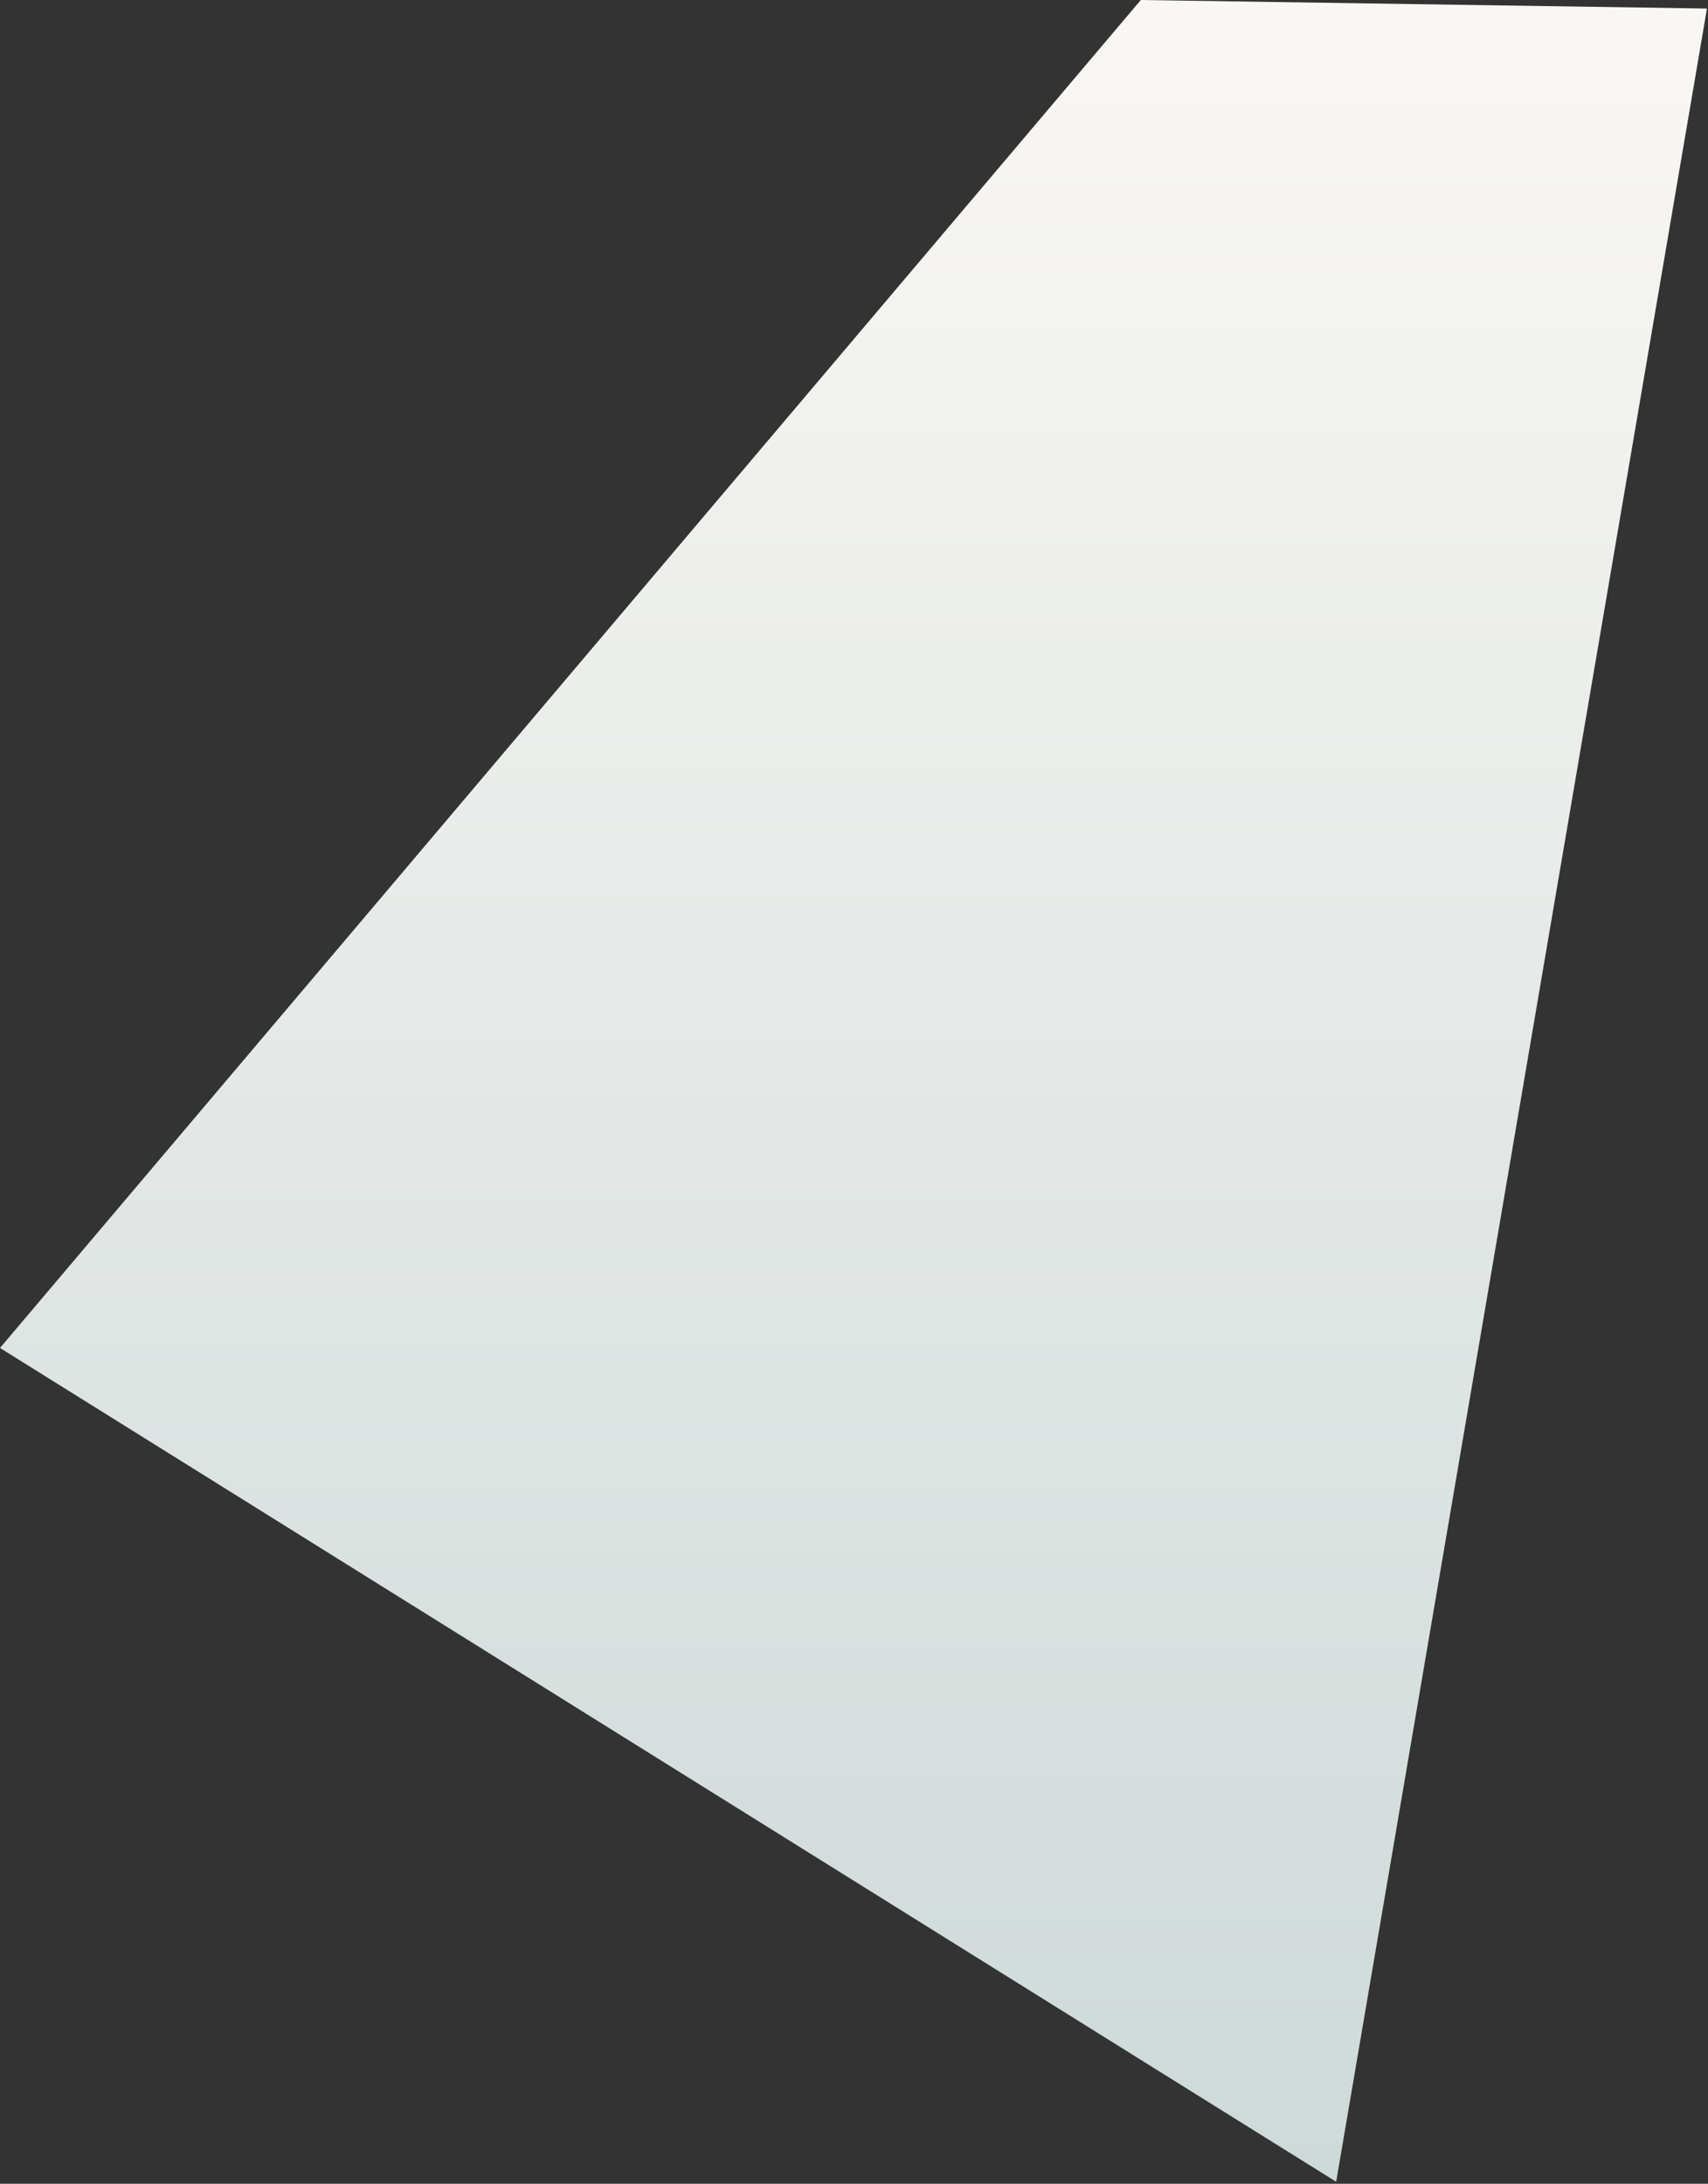 <svg width="345" height="441" viewBox="0 0 345 441" fill="none" xmlns="http://www.w3.org/2000/svg">
<rect x="0" y="0" width="345" height="441" fill="#333333" stroke="none"/>
<path d="M269.895 440.598L0 272.213L230.435 0L344.789 1.726" fill="url(#paint0_linear_100_37078)"/>
<defs>
<linearGradient id="paint0_linear_100_37078" x1="172.394" y1="0" x2="172.394" y2="440.598" gradientUnits="userSpaceOnUse">
<stop stop-color="#F9F7F4"/>
<stop offset="1" stop-color="#CED9D8"/>
</linearGradient>
</defs>
</svg>

